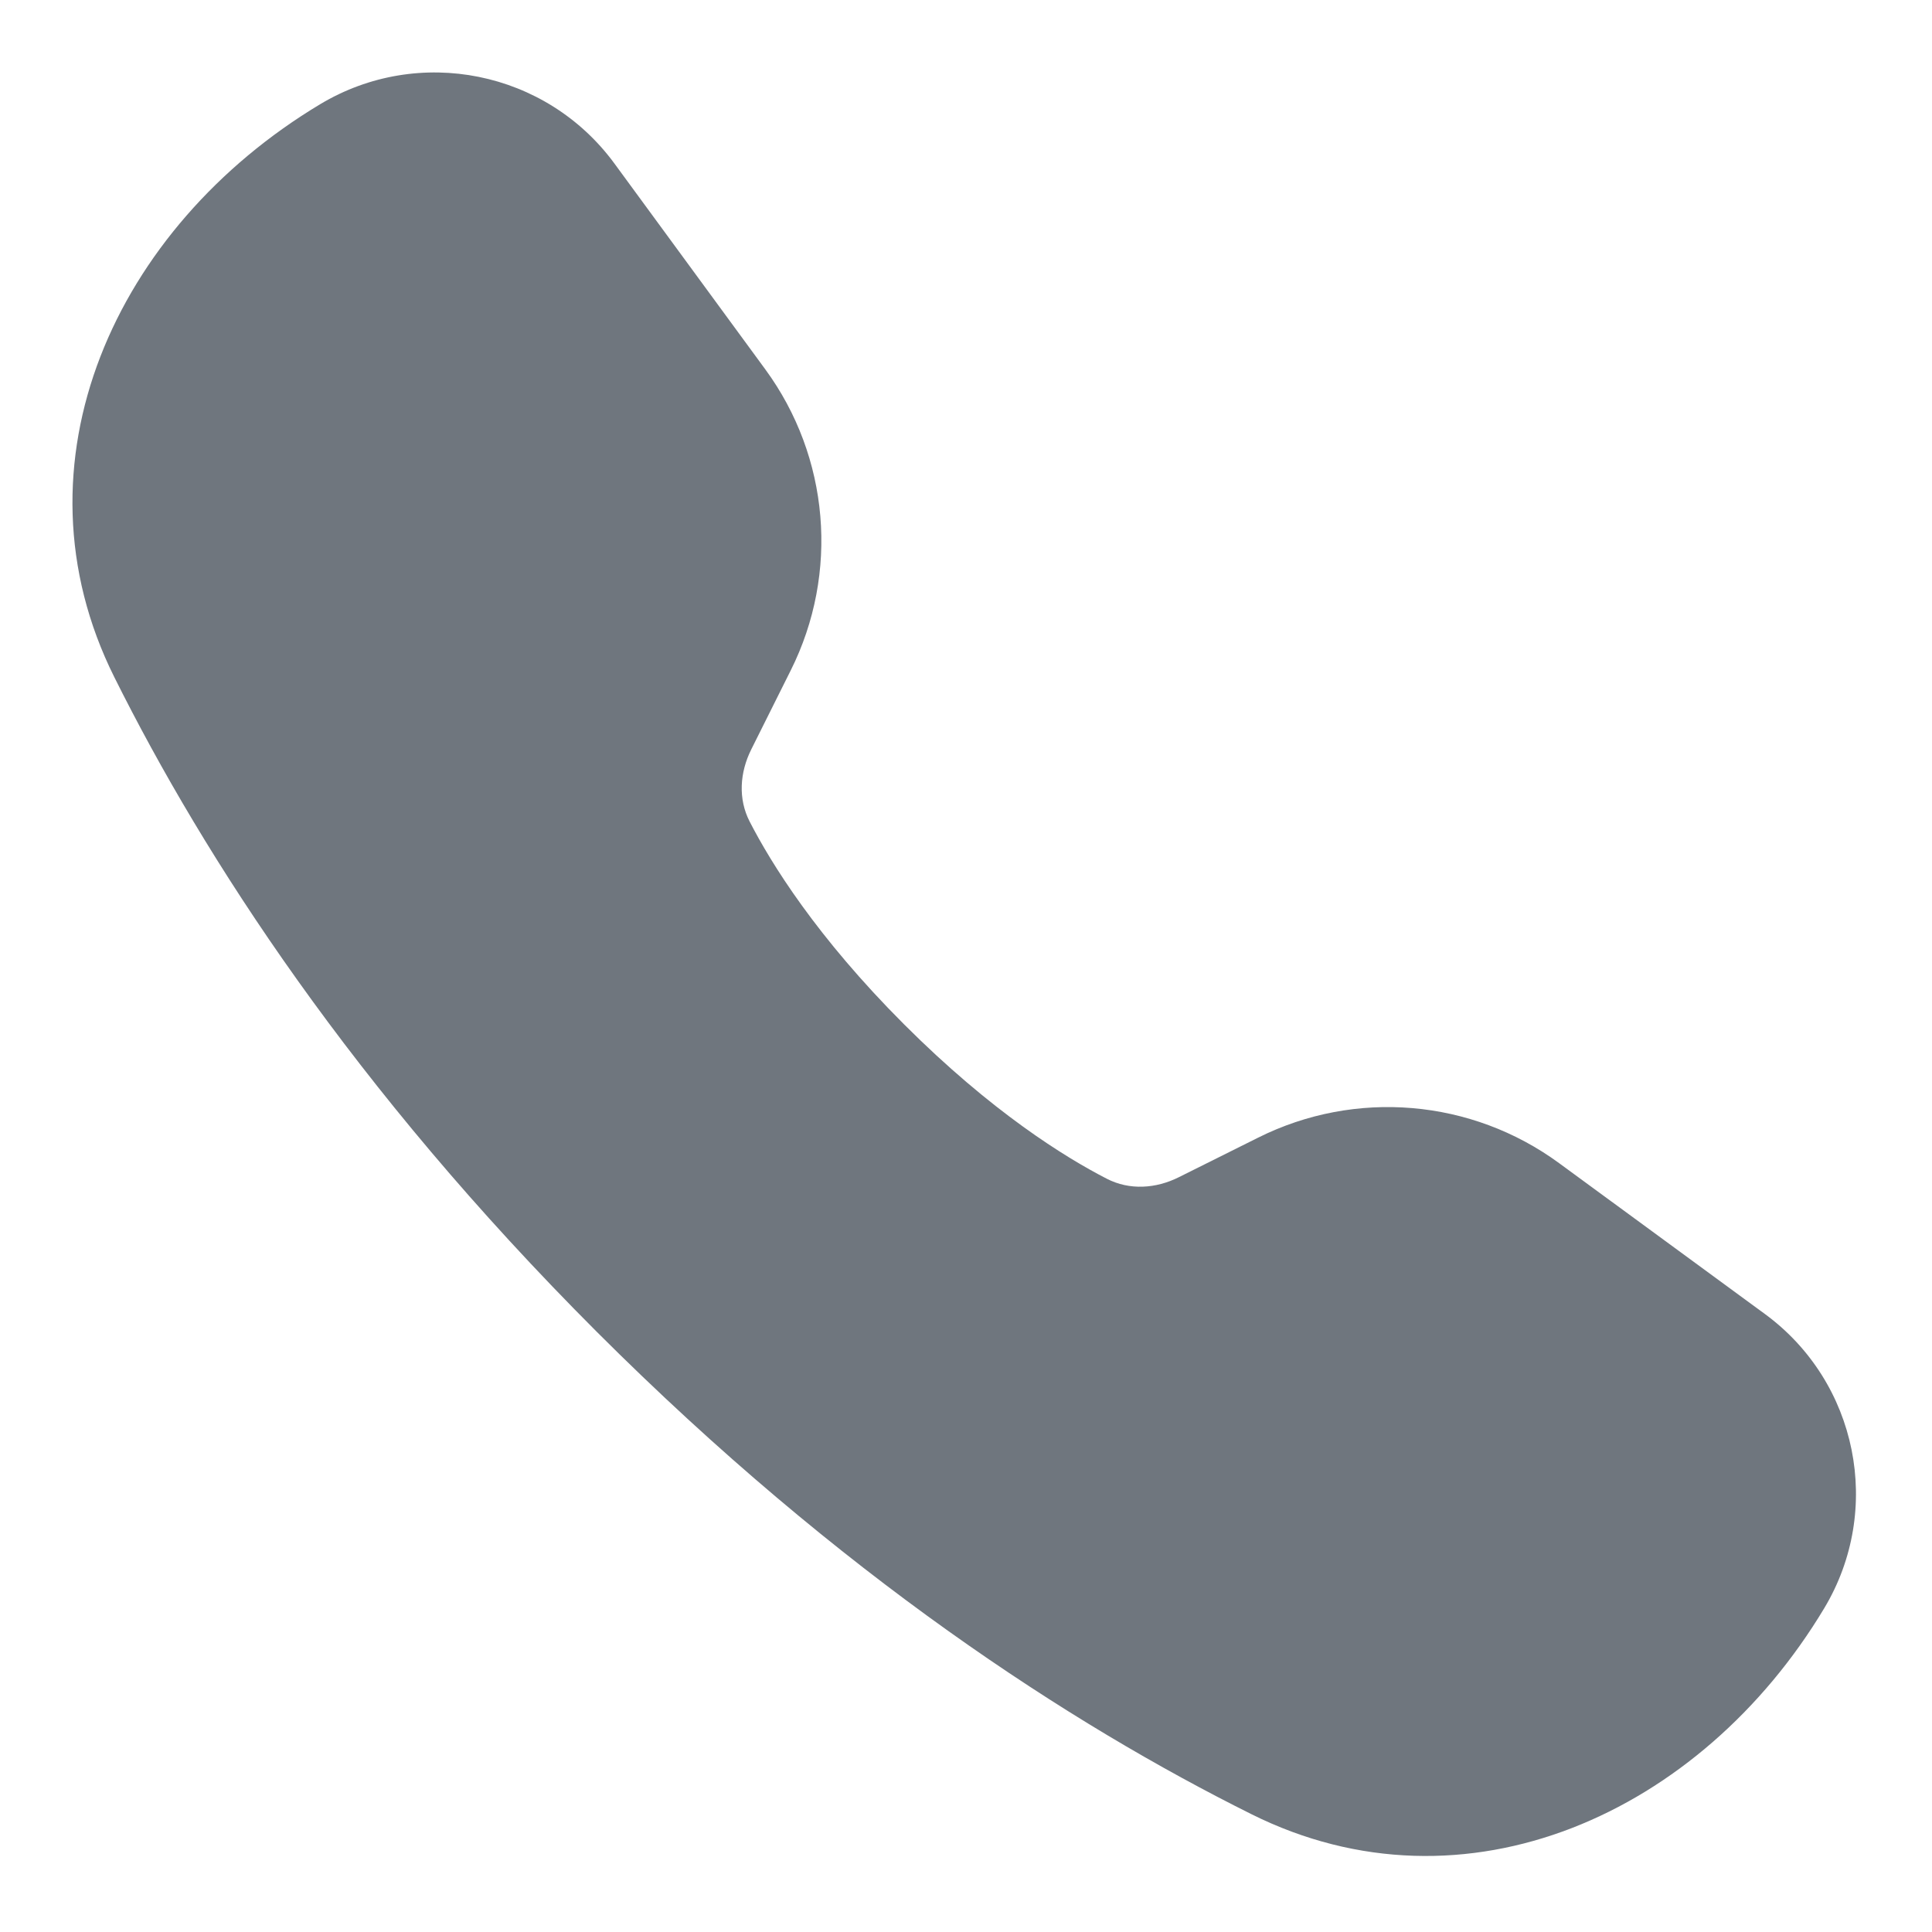 <svg width="20" height="20" viewBox="0 0 20 20" fill="none" xmlns="http://www.w3.org/2000/svg">
<path d="M1.183 7.009C0.079 4.795 1.193 2.352 3.314 1.079C4.335 0.466 5.655 0.732 6.36 1.692L7.922 3.823C8.587 4.73 8.689 5.933 8.186 6.939L7.777 7.758C7.658 7.996 7.639 8.27 7.761 8.506C7.982 8.936 8.452 9.697 9.359 10.604C10.266 11.511 11.027 11.981 11.457 12.202C11.693 12.324 11.967 12.305 12.204 12.186L13.024 11.777C14.03 11.274 15.233 11.376 16.14 12.041L18.271 13.603C19.231 14.308 19.497 15.628 18.884 16.649C17.611 18.77 15.168 19.884 12.954 18.78C11.087 17.85 8.703 16.311 6.177 13.786C3.652 11.26 2.113 8.876 1.183 7.009Z" fill="#6F767E"/>
</svg>
